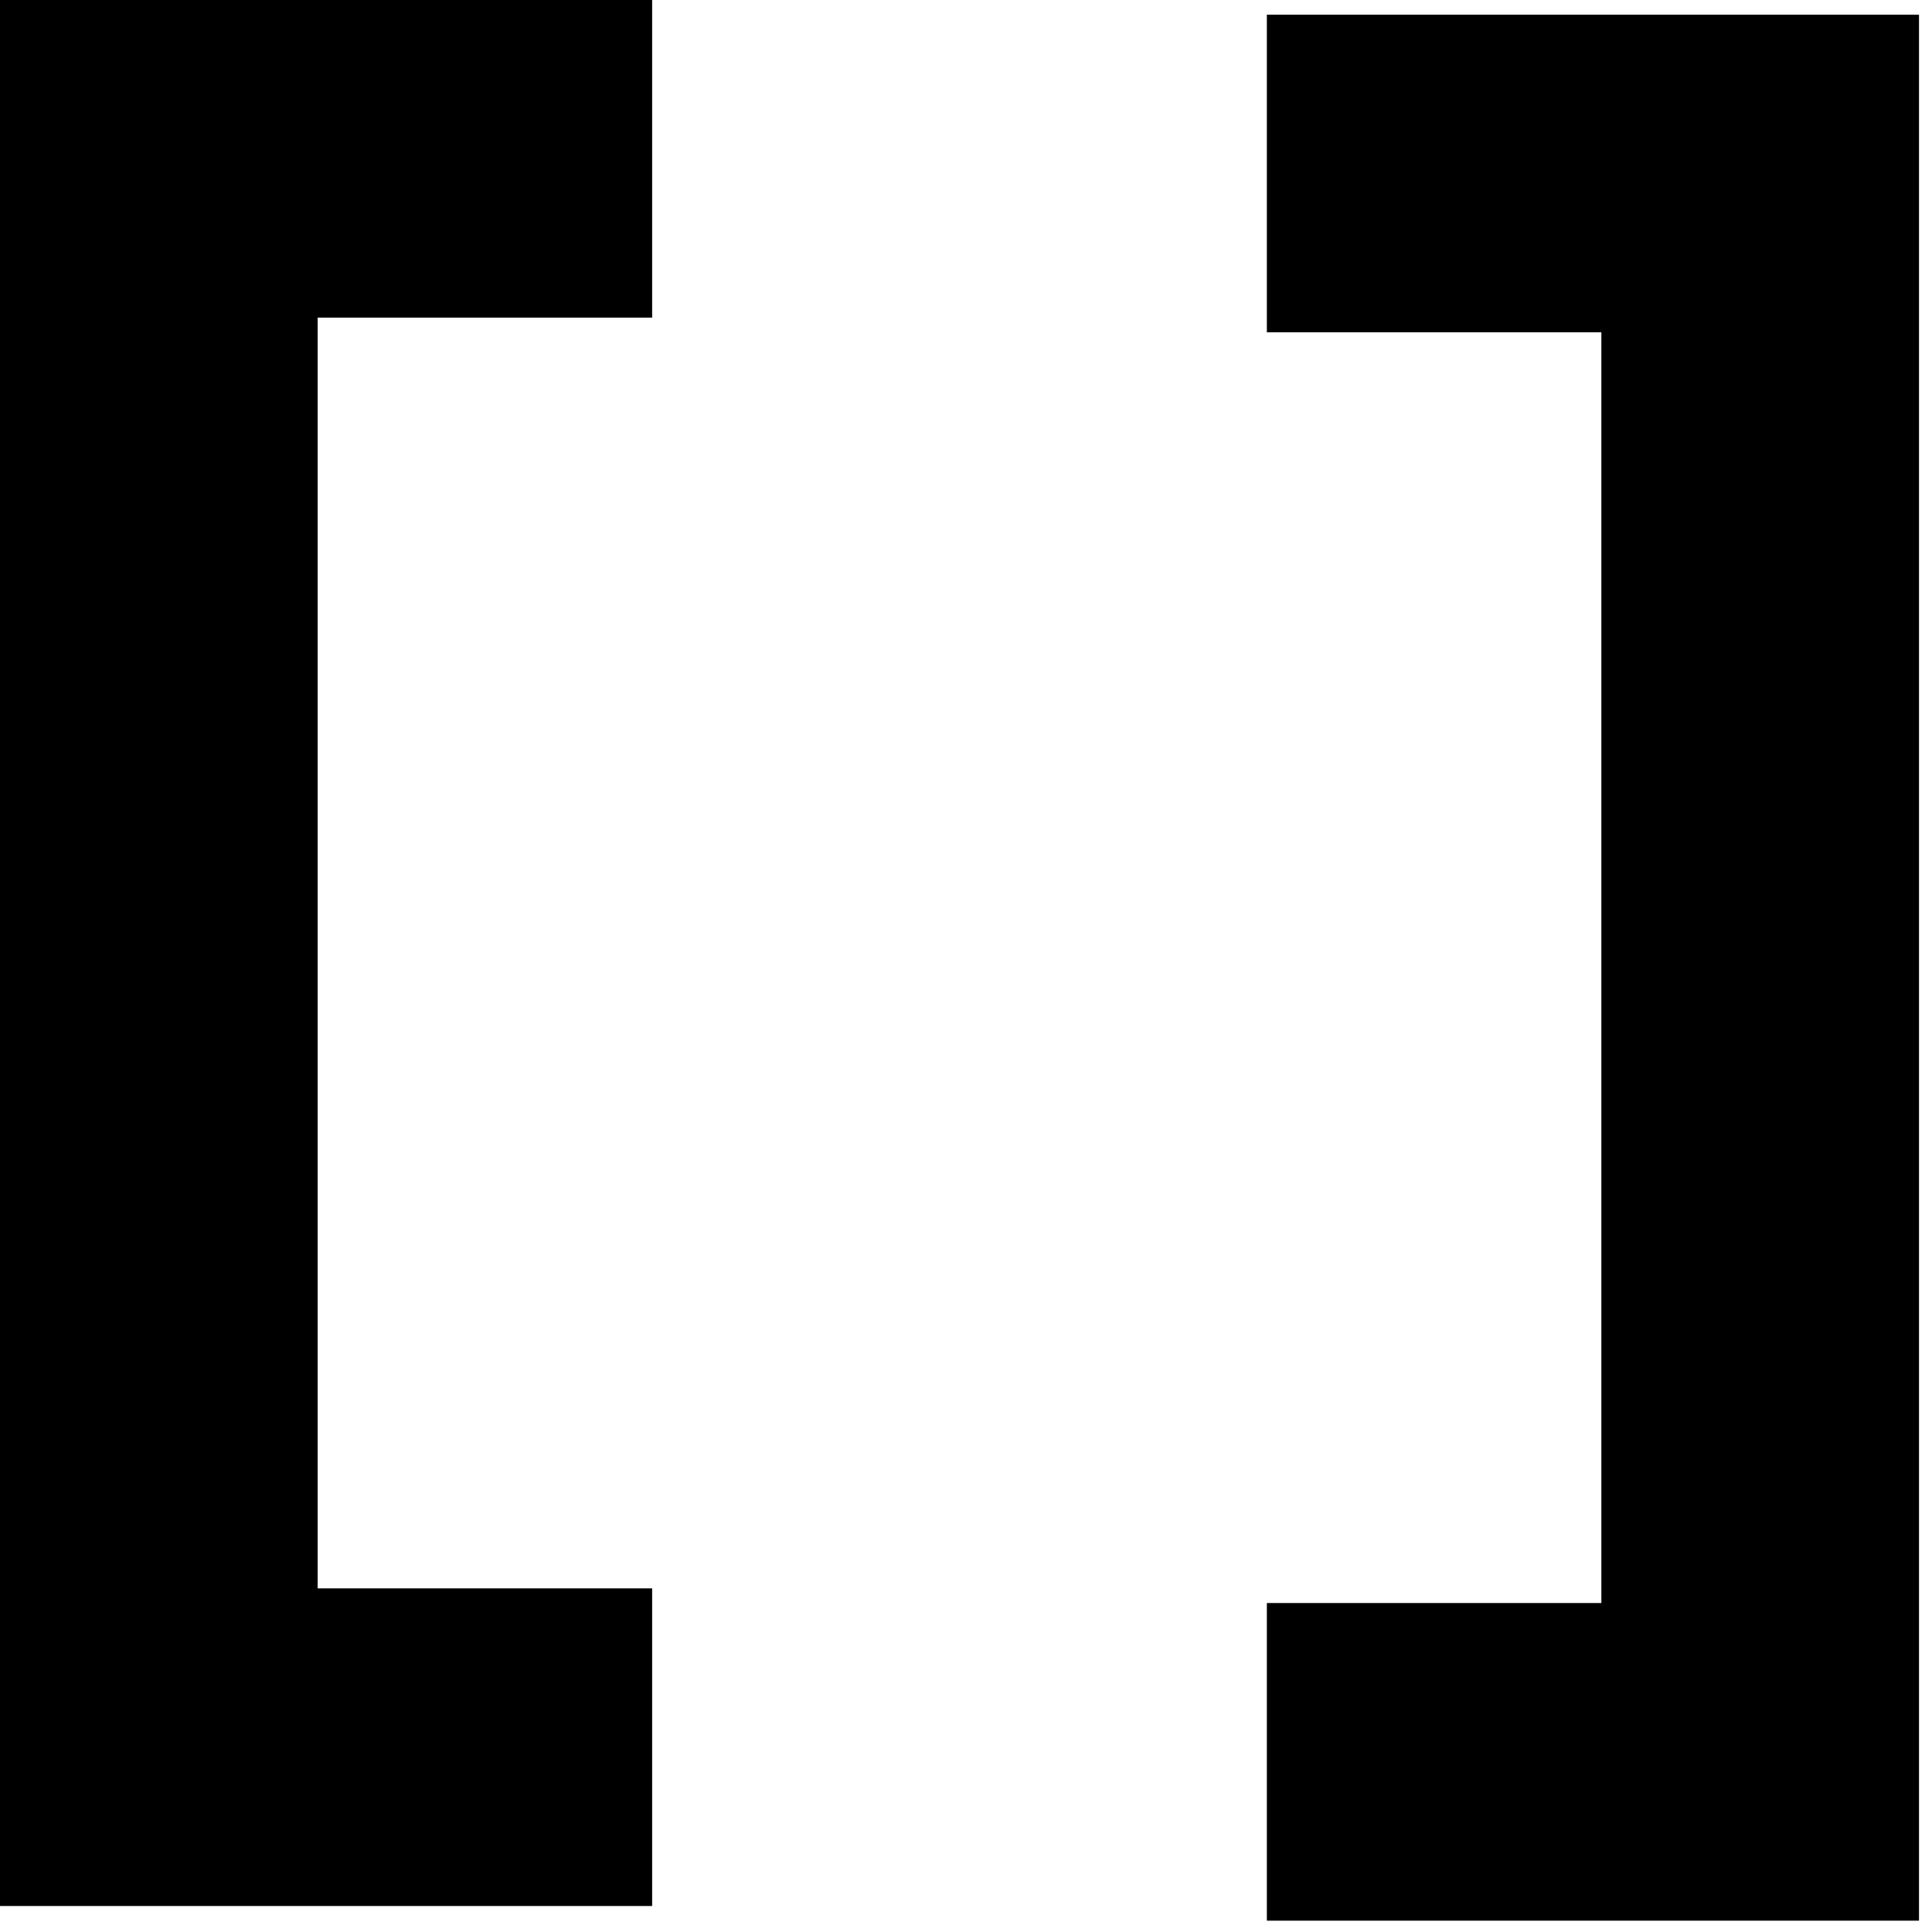 <svg width="22px" height="22px" viewBox="0 0 22 22" version="1.1"
     xmlns="http://www.w3.org/2000/svg">
    <g stroke="none" stroke-width="1" fill-rule="evenodd">
        <g transform="translate(-96, -423)">
            <path d="M110.426,444.871 L110.426,441.254 L114.235,441.254 L114.235,426.784 L110.426,426.784 L110.426,423.167 L117.852,423.167 L117.852,444.871 L110.426,444.871 Z M103.426,444.704 L103.426,441.087 L99.617,441.087 L99.617,426.617 L103.426,426.617 L103.426,423 L96,423 L96,444.704 L103.426,444.704 Z"/>
        </g>
    </g>
</svg>
